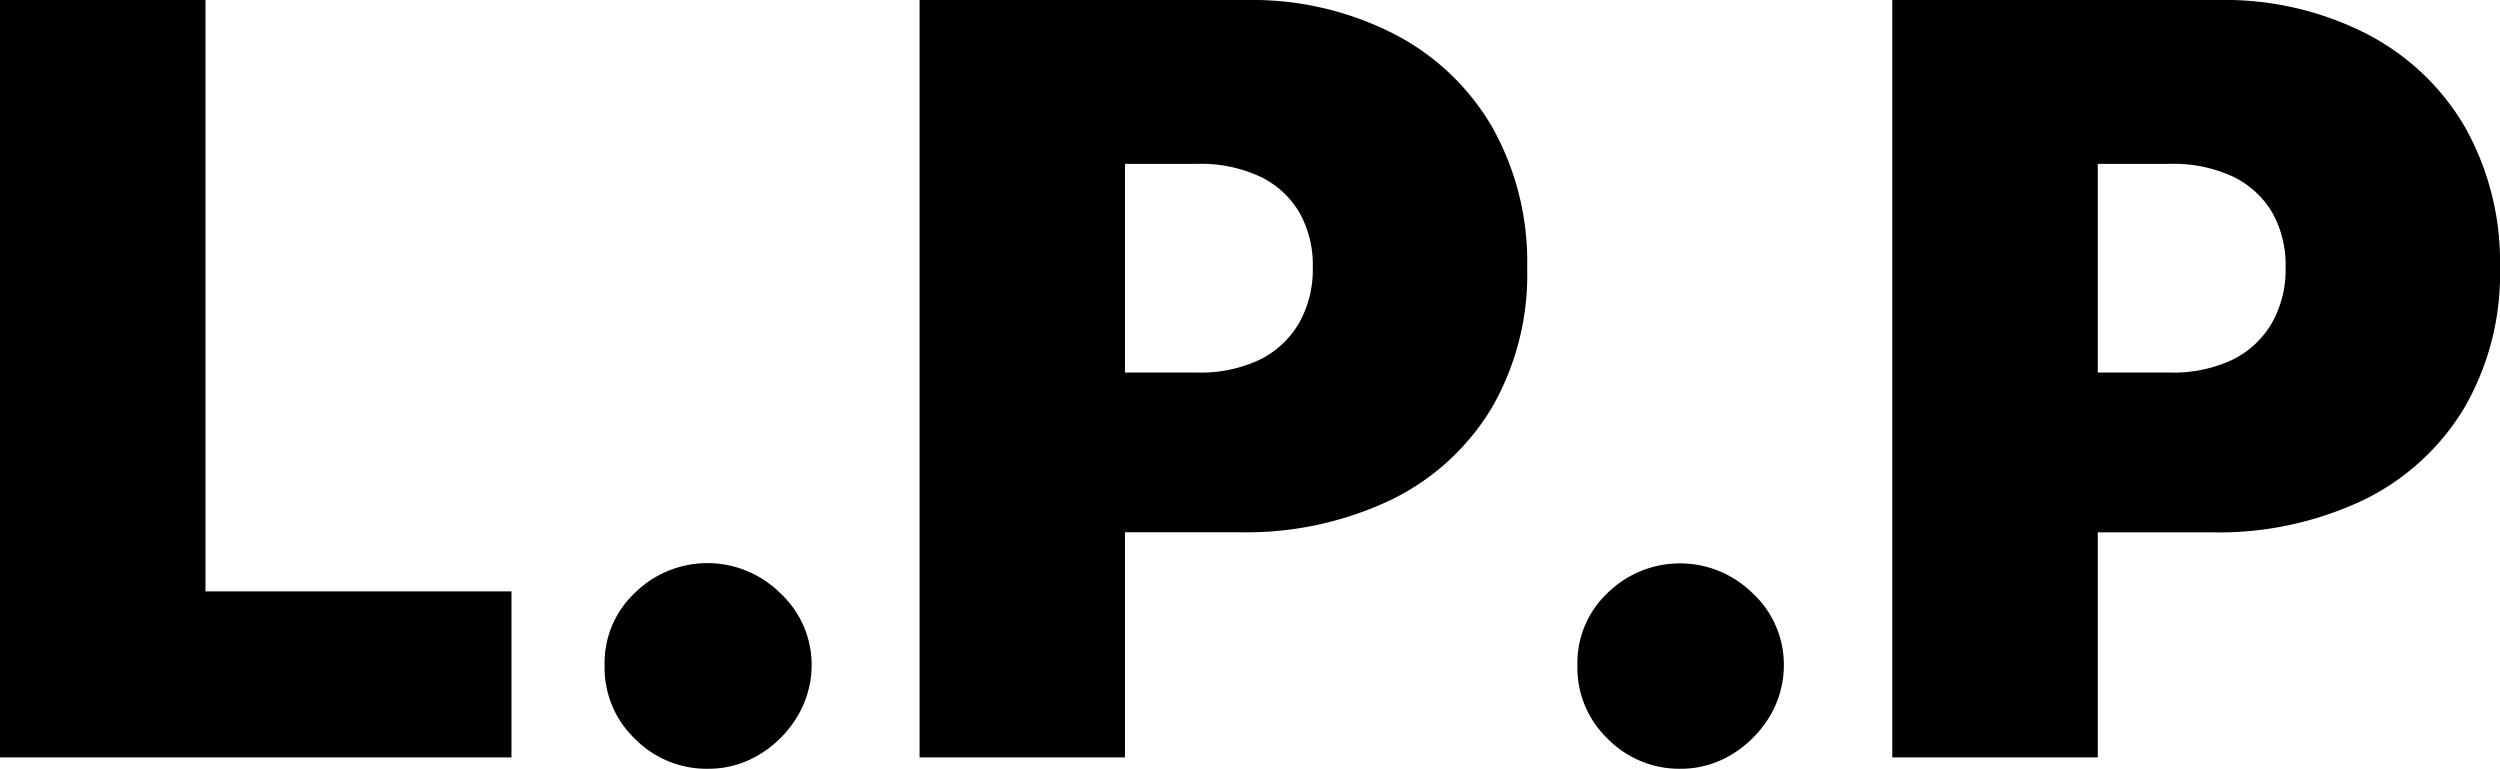 <svg xmlns="http://www.w3.org/2000/svg" viewBox="0 0 241.85 74.37"><g id="Layer_2" data-name="Layer 2"><g id="Layer_1-2" data-name="Layer 1"><path d="M4.72,87V13.73H24.6V70.94H54.2V87Z" transform="translate(-4.72 -13.73)"/><path d="M73.23,88.1a9.73,9.73,0,0,1-7.1-2.91,9.5,9.5,0,0,1-2.92-7.1,9.29,9.29,0,0,1,2.92-7,10,10,0,0,1,14.05,0,9.46,9.46,0,0,1,3.06,7,9.72,9.72,0,0,1-1.45,5.06,10.65,10.65,0,0,1-3.67,3.61A9.42,9.42,0,0,1,73.23,88.1Z" transform="translate(-4.72 -13.73)"/><path d="M93.68,87V13.73h31.6A30.16,30.16,0,0,1,139.55,17a23.29,23.29,0,0,1,9.51,9,26.54,26.54,0,0,1,3.4,13.63A25.75,25.75,0,0,1,149,53.24a23.18,23.18,0,0,1-9.76,8.87,32.61,32.61,0,0,1-14.64,3.11H105.69V49.77h14.87a13.36,13.36,0,0,0,6-1.23A9,9,0,0,0,130.38,45a10.55,10.55,0,0,0,1.34-5.4,10.34,10.34,0,0,0-1.34-5.39,8.83,8.83,0,0,0-3.83-3.43,13.64,13.64,0,0,0-6-1.2h-7V87Z" transform="translate(-4.72 -13.73)"/><path d="M167.33,88.1a9.72,9.72,0,0,1-7.09-2.91,9.5,9.5,0,0,1-2.92-7.1,9.29,9.29,0,0,1,2.92-7,10,10,0,0,1,14,0,9.42,9.42,0,0,1,3.05,7,9.62,9.62,0,0,1-1.44,5.06,10.83,10.83,0,0,1-3.67,3.61A9.43,9.43,0,0,1,167.33,88.1Z" transform="translate(-4.72 -13.73)"/><path d="M187.78,87V13.73h31.61A30.16,30.16,0,0,1,233.66,17a23.41,23.41,0,0,1,9.51,9,26.64,26.64,0,0,1,3.4,13.63,25.84,25.84,0,0,1-3.49,13.62,23.18,23.18,0,0,1-9.76,8.87,32.64,32.64,0,0,1-14.64,3.11H199.8V49.77h14.87a13.39,13.39,0,0,0,6-1.23A9,9,0,0,0,224.49,45a10.55,10.55,0,0,0,1.34-5.4,10.34,10.34,0,0,0-1.34-5.39,8.88,8.88,0,0,0-3.83-3.43,13.67,13.67,0,0,0-6-1.2h-7V87Z" transform="translate(-4.72 -13.73)"/></g></g></svg>
